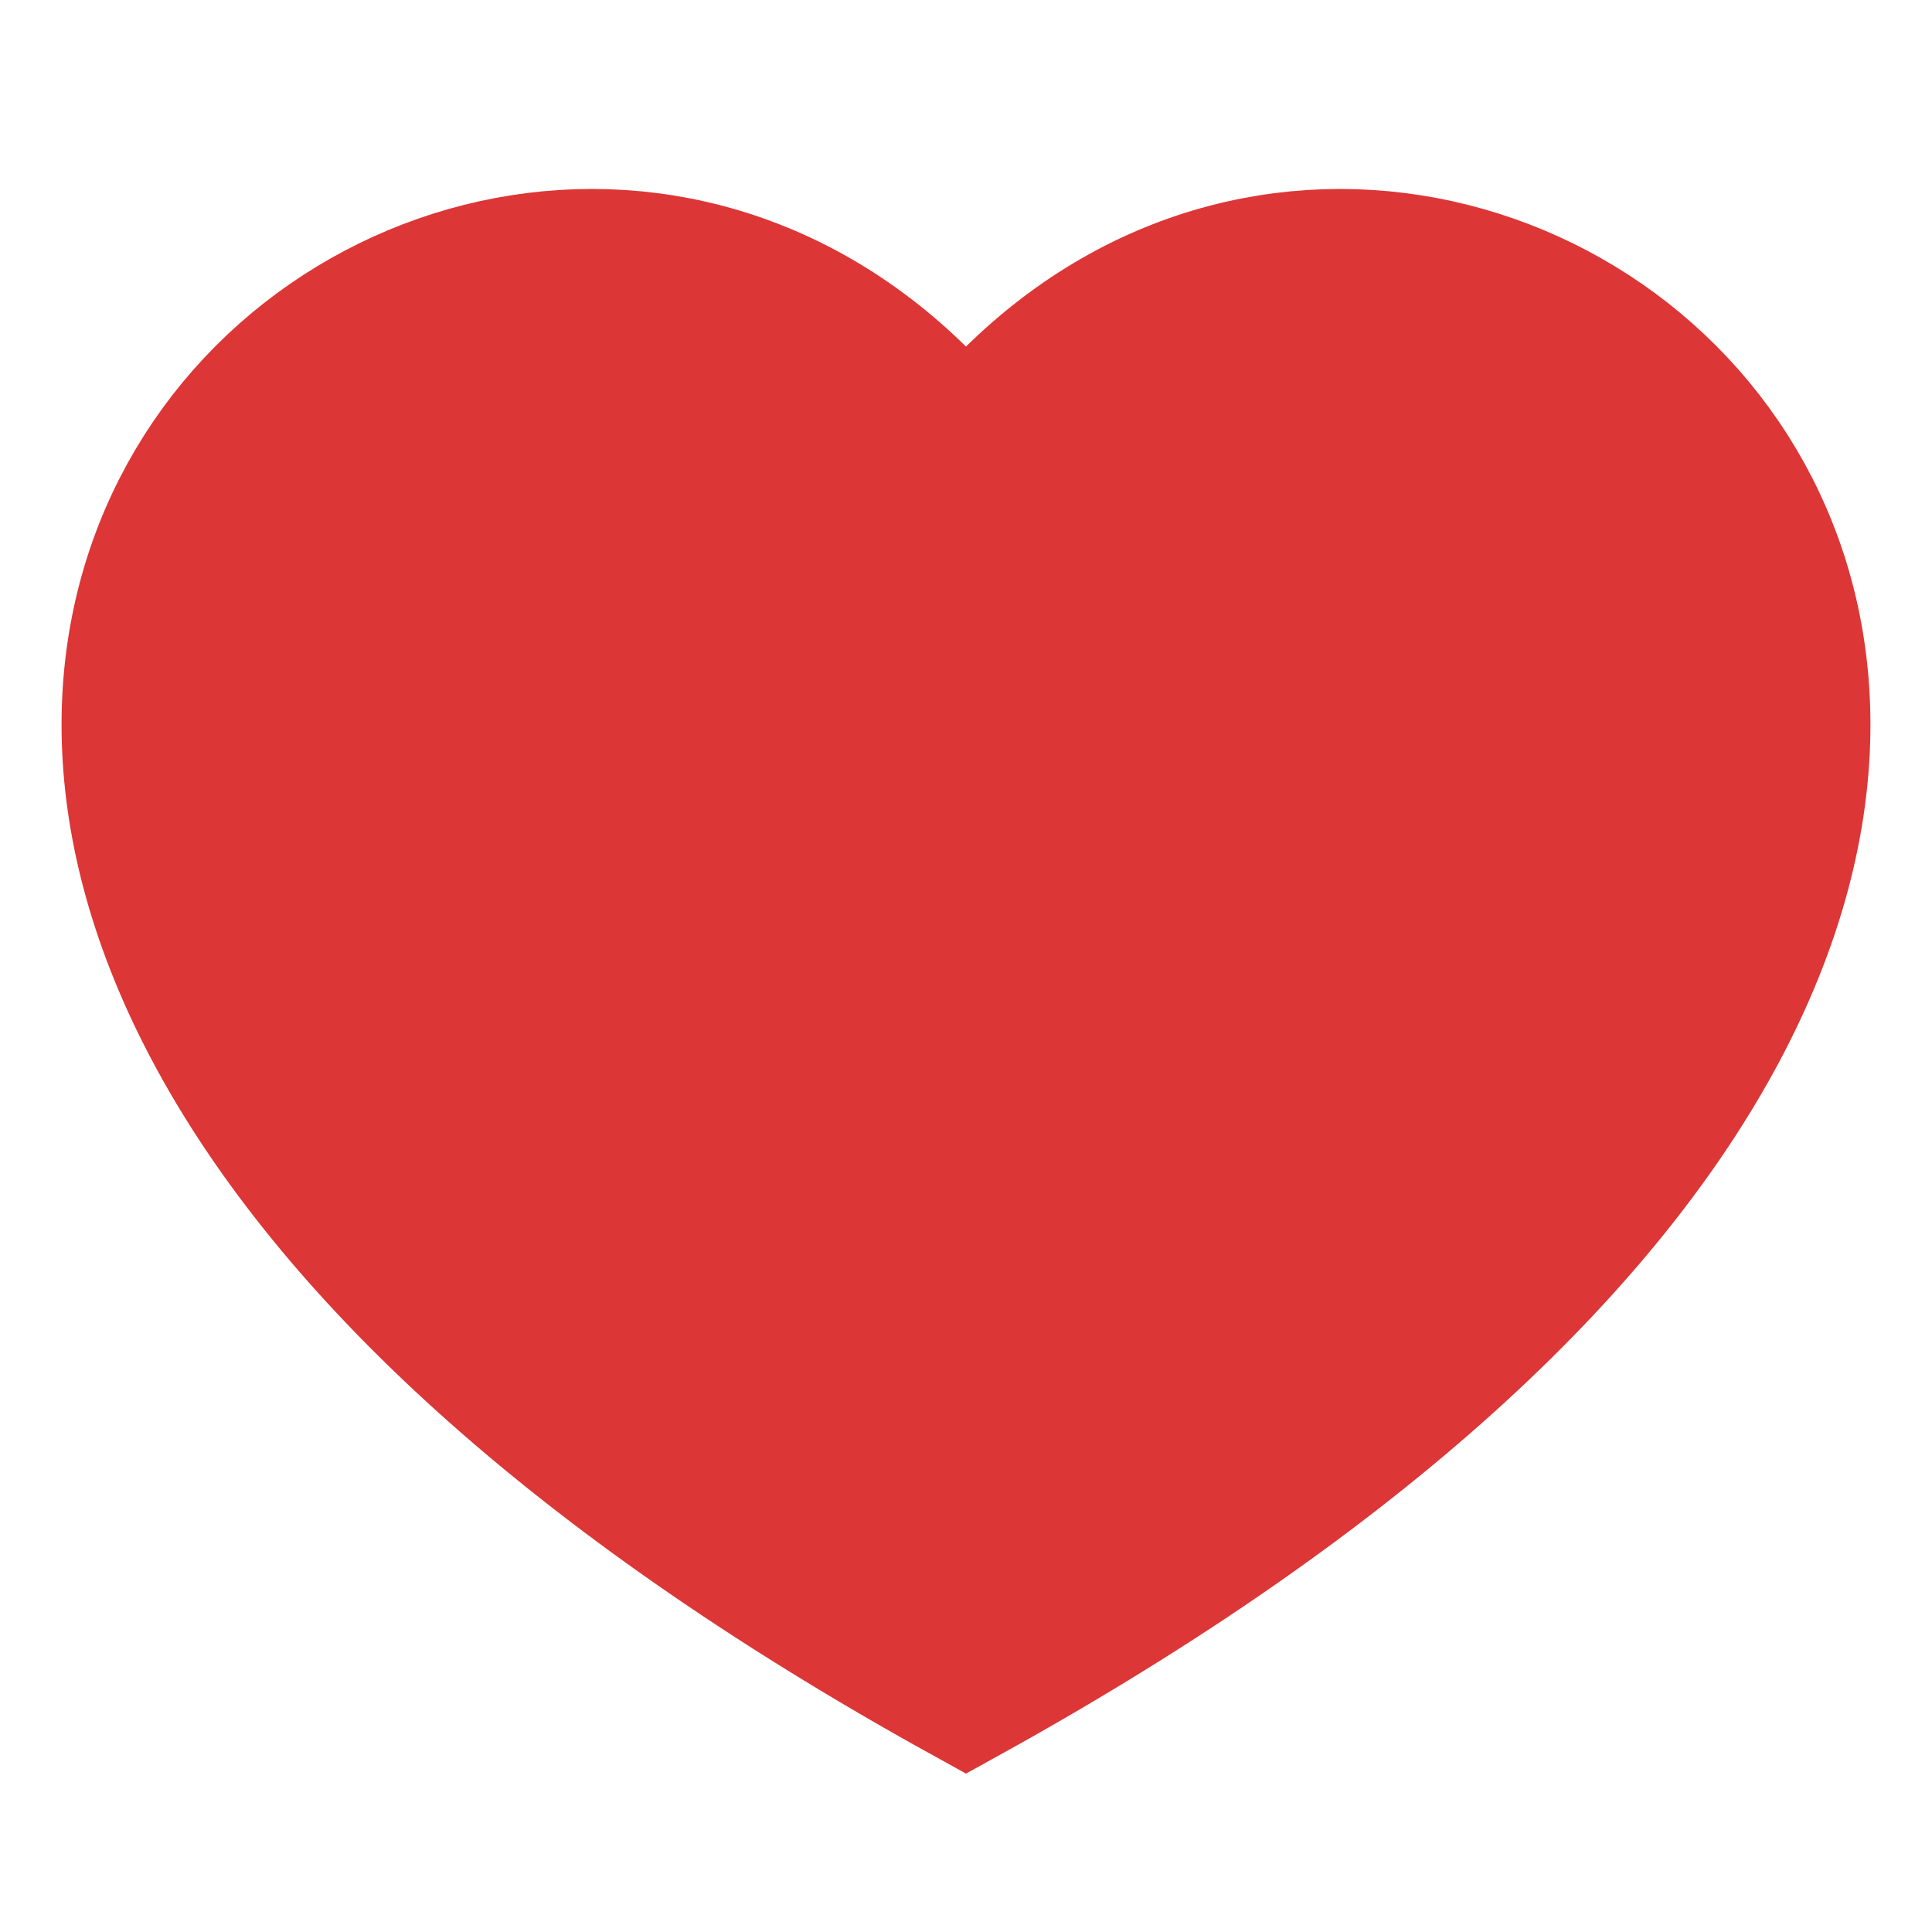 <svg width="14" height="14" viewBox="0 0 14 14" fill="none" xmlns="http://www.w3.org/2000/svg">
<path d="M7 12.281C-4.667 5.833 3.5 -1.167 7 3.259C10.5 -1.167 18.667 5.833 7 12.281Z" fill="#DD3636" stroke="#DD3636"/>
</svg>
